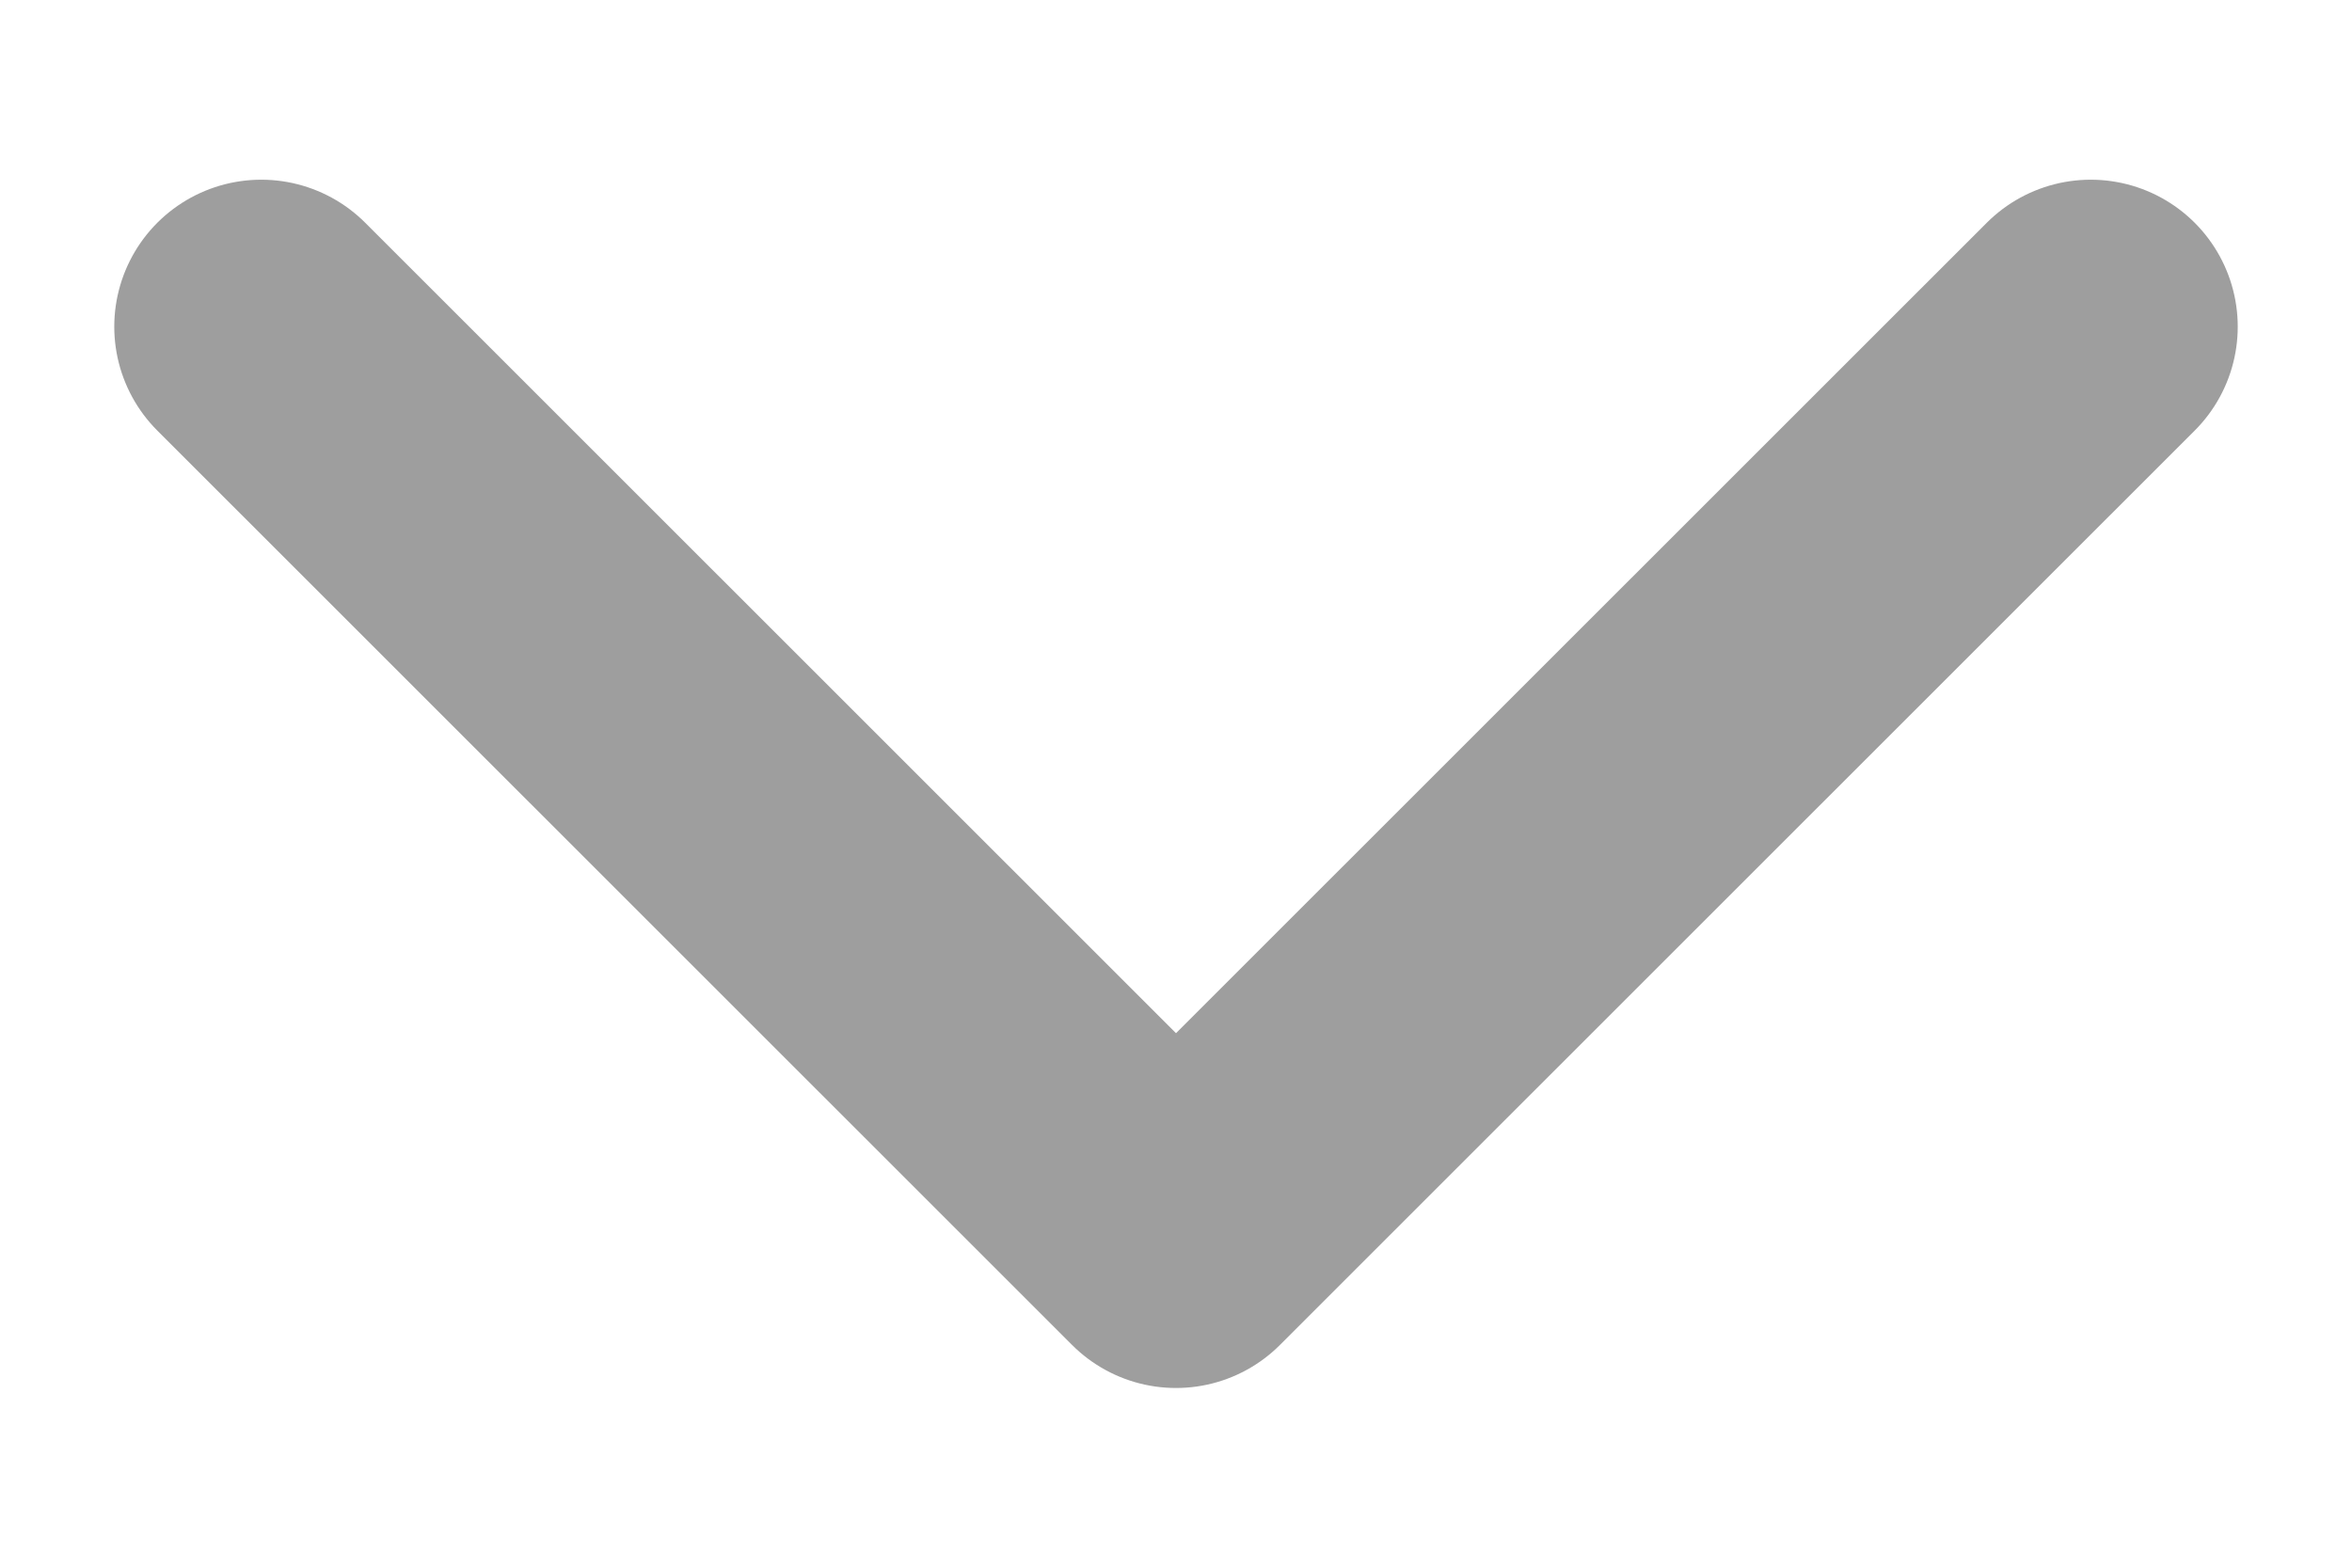 <svg width="12" height="8" viewBox="0 0 12 8" fill="none" xmlns="http://www.w3.org/2000/svg">
<path d="M10.667 1.667L6 6.333L1.333 1.667" stroke="#9E9E9E" stroke-width="1.5" stroke-linecap="round" stroke-linejoin="round"/>
</svg>
